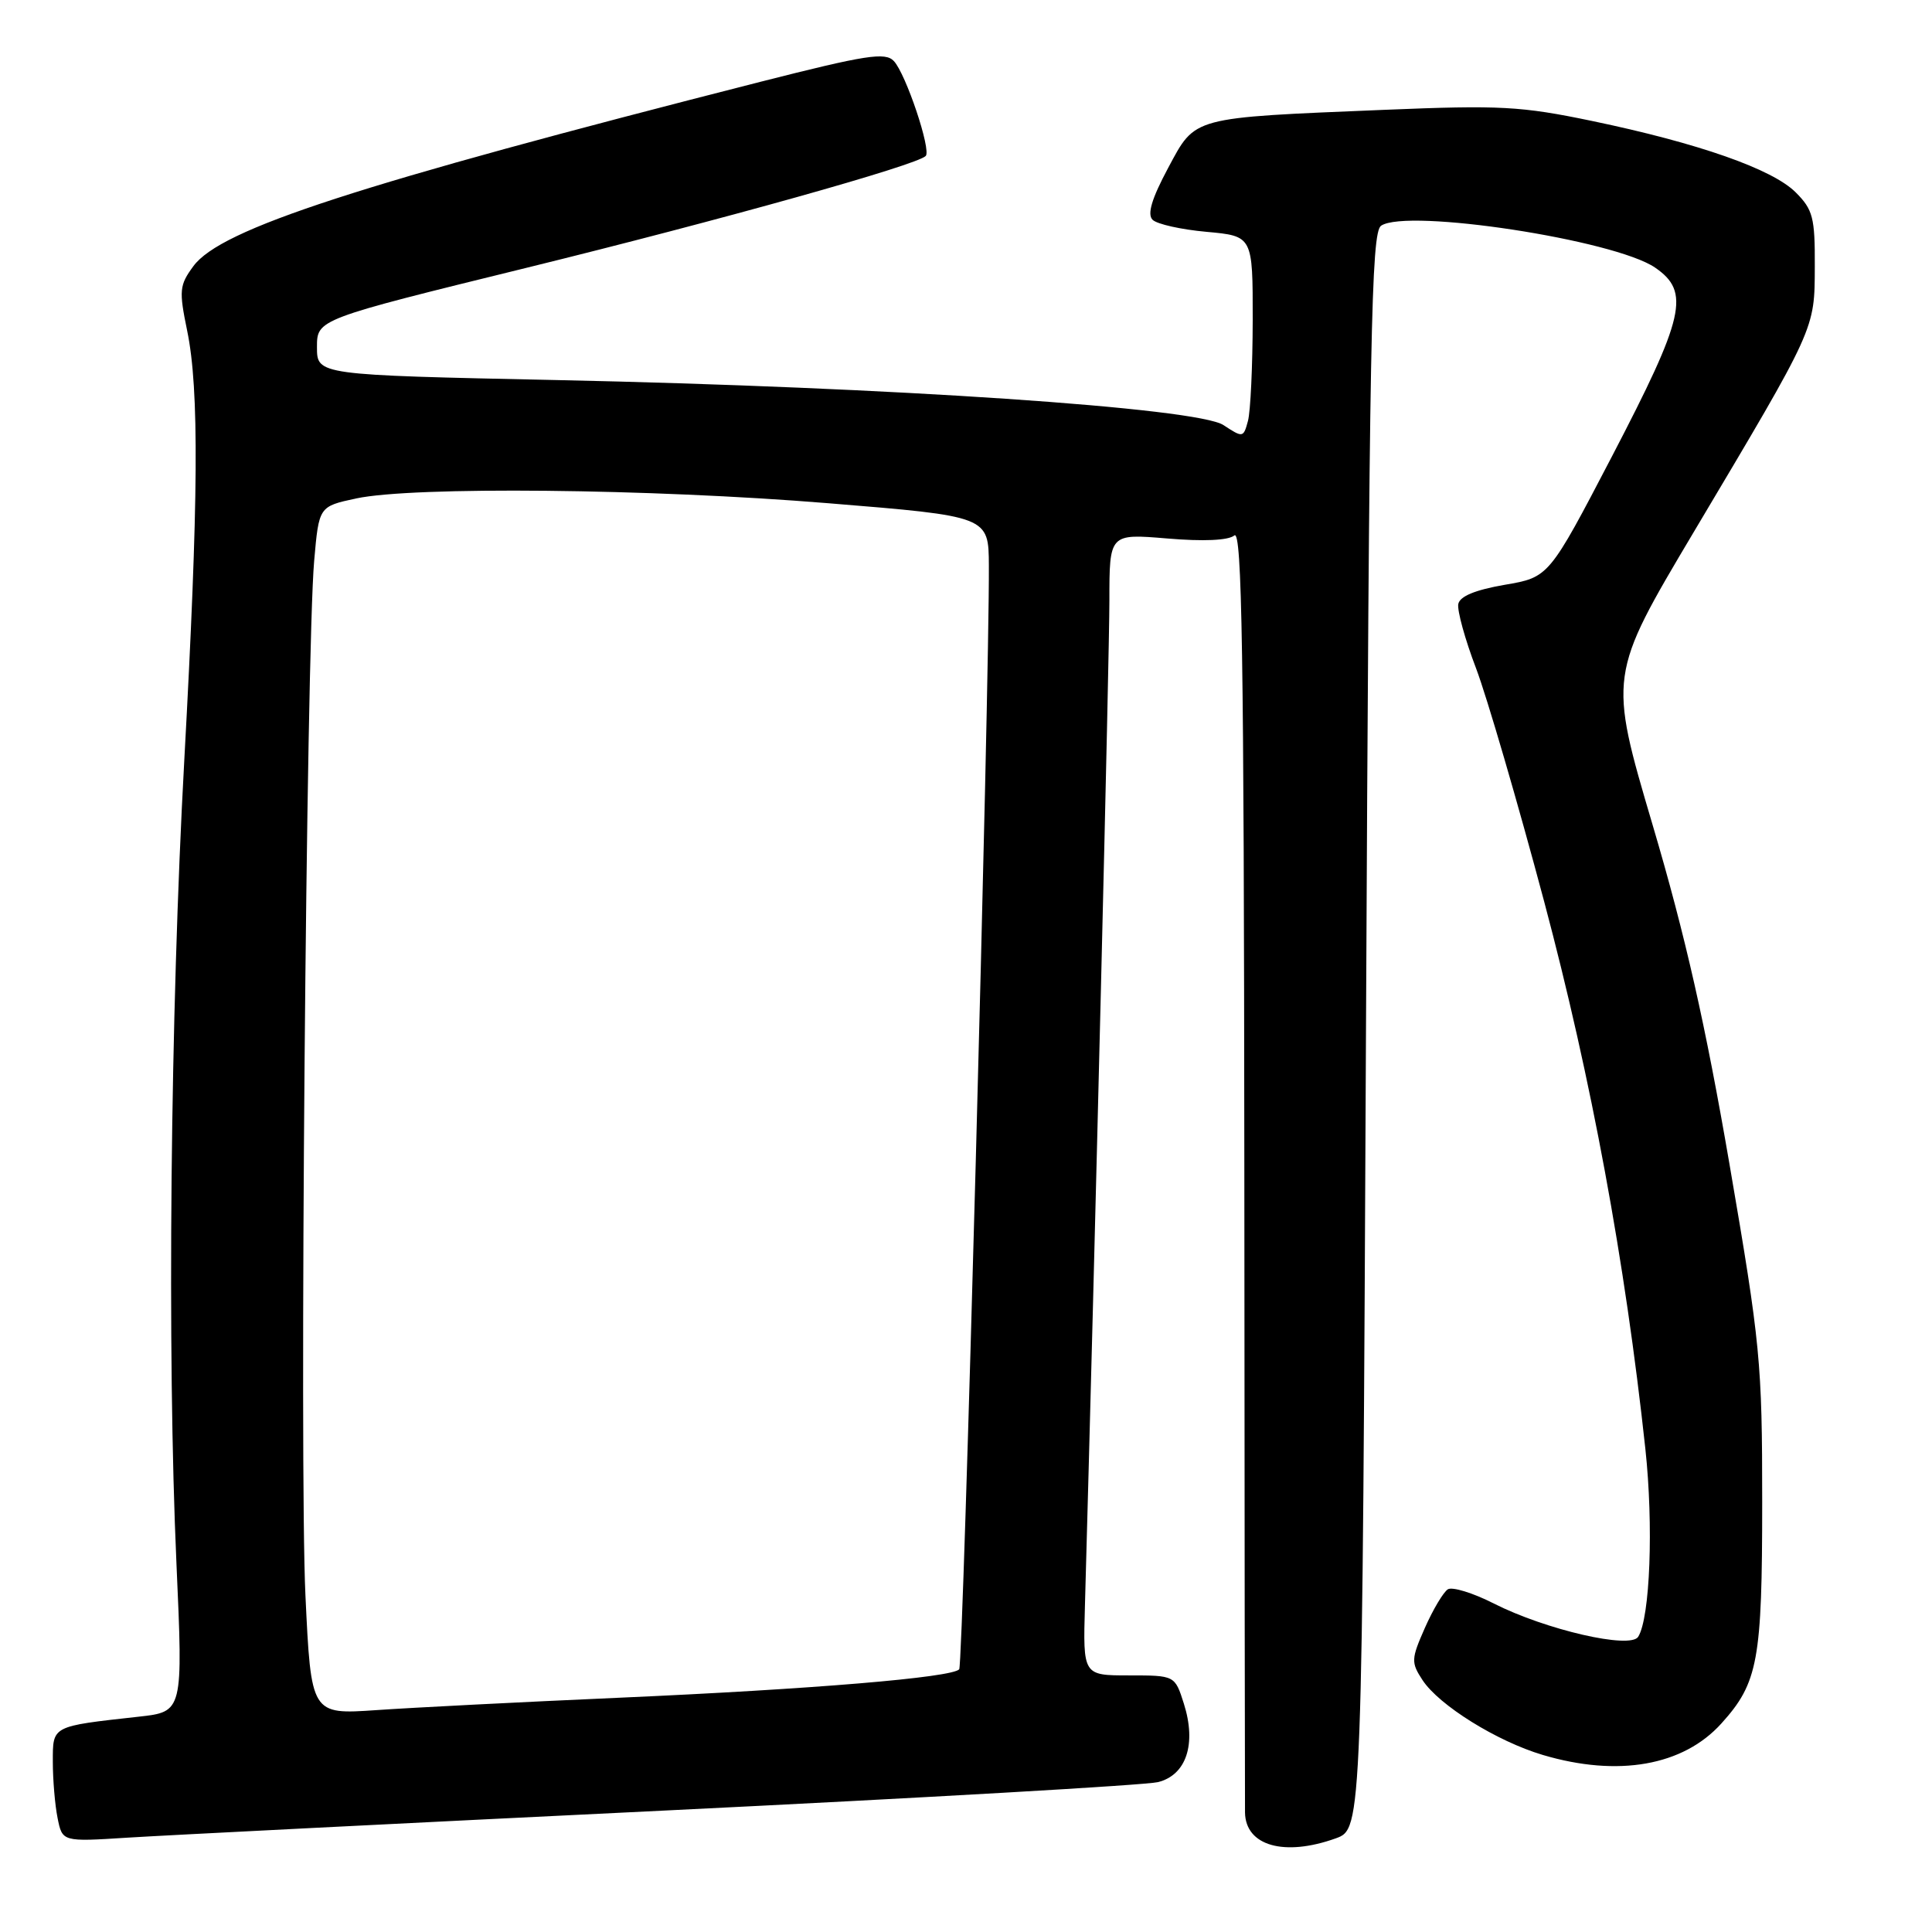<?xml version="1.0" encoding="UTF-8" standalone="no"?>
<!DOCTYPE svg PUBLIC "-//W3C//DTD SVG 1.1//EN" "http://www.w3.org/Graphics/SVG/1.1/DTD/svg11.dtd" >
<svg xmlns="http://www.w3.org/2000/svg" xmlns:xlink="http://www.w3.org/1999/xlink" version="1.1" viewBox="0 0 256 256">
 <g >
 <path fill="currentColor"
d=" M 177.00 243.59 C 180.50 242.32 180.50 242.32 181.00 136.62 C 181.44 44.17 181.69 30.80 183.00 29.91 C 186.45 27.58 213.92 31.77 219.31 35.46 C 224.00 38.68 223.26 41.91 213.59 60.48 C 205.24 76.49 205.24 76.49 199.38 77.49 C 195.46 78.17 193.43 79.01 193.23 80.04 C 193.07 80.89 194.12 84.72 195.58 88.54 C 197.03 92.37 201.10 106.30 204.62 119.50 C 210.87 142.98 215.34 167.14 218.02 191.99 C 219.11 202.11 218.65 214.34 217.07 216.88 C 216.04 218.55 204.83 215.96 197.95 212.48 C 195.19 211.07 192.44 210.23 191.85 210.59 C 191.26 210.96 189.89 213.25 188.81 215.69 C 186.98 219.84 186.96 220.28 188.49 222.62 C 190.68 225.96 198.34 230.73 204.43 232.54 C 214.41 235.50 223.03 233.98 228.09 228.37 C 232.96 222.98 233.50 220.03 233.50 199.00 C 233.50 180.56 233.27 178.14 229.18 154.34 C 225.99 135.79 223.32 123.98 218.99 109.34 C 213.13 89.50 213.13 89.50 224.43 70.50 C 240.69 43.17 240.44 43.73 240.47 35.27 C 240.50 28.83 240.22 27.77 237.94 25.49 C 234.85 22.40 225.06 18.97 210.96 16.03 C 201.55 14.07 198.79 13.92 183.50 14.55 C 157.65 15.62 158.46 15.41 154.77 22.28 C 152.61 26.32 151.99 28.39 152.72 29.12 C 153.30 29.70 156.52 30.42 159.88 30.72 C 166.00 31.28 166.00 31.28 165.99 42.39 C 165.98 48.50 165.70 54.53 165.36 55.78 C 164.76 58.01 164.69 58.02 162.12 56.33 C 158.66 54.04 118.09 51.30 73.75 50.36 C 42.00 49.69 42.00 49.69 42.00 46.00 C 42.00 42.31 42.00 42.31 69.75 35.49 C 95.73 29.10 121.43 21.90 122.66 20.67 C 123.43 19.90 120.03 9.78 118.44 8.09 C 117.30 6.88 114.77 7.28 100.80 10.83 C 47.25 24.48 29.27 30.32 25.63 35.26 C 23.77 37.79 23.70 38.48 24.80 43.82 C 26.41 51.60 26.31 66.26 24.42 100.71 C 22.57 134.35 22.13 179.30 23.38 207.16 C 24.26 226.82 24.26 226.82 18.38 227.47 C 6.78 228.76 7.00 228.64 7.00 233.45 C 7.00 235.82 7.28 239.17 7.63 240.90 C 8.26 244.05 8.26 244.05 16.88 243.50 C 21.62 243.20 53.62 241.58 88.00 239.91 C 122.38 238.23 151.82 236.54 153.44 236.14 C 157.20 235.20 158.56 231.09 156.87 225.75 C 155.68 222.00 155.68 222.00 149.59 222.00 C 143.50 222.00 143.50 222.00 143.76 212.75 C 145.09 165.19 147.00 86.72 147.00 79.60 C 147.00 70.71 147.00 70.71 154.65 71.35 C 159.46 71.76 162.76 71.61 163.56 70.95 C 164.57 70.12 164.83 86.55 164.88 154.20 C 164.91 200.57 164.95 239.26 164.97 240.18 C 165.05 244.59 170.18 246.04 177.00 243.59 Z  M 40.47 211.35 C 39.67 194.37 40.58 86.28 41.63 74.30 C 42.26 67.11 42.26 67.11 47.18 66.05 C 54.73 64.43 86.12 64.75 109.75 66.68 C 131.00 68.41 131.00 68.41 131.03 74.96 C 131.11 91.18 127.63 220.57 127.10 221.19 C 126.16 222.28 107.64 223.83 82.00 224.96 C 69.07 225.53 54.61 226.27 49.86 226.60 C 41.22 227.19 41.22 227.19 40.47 211.35 Z "/>
</g>
</svg>